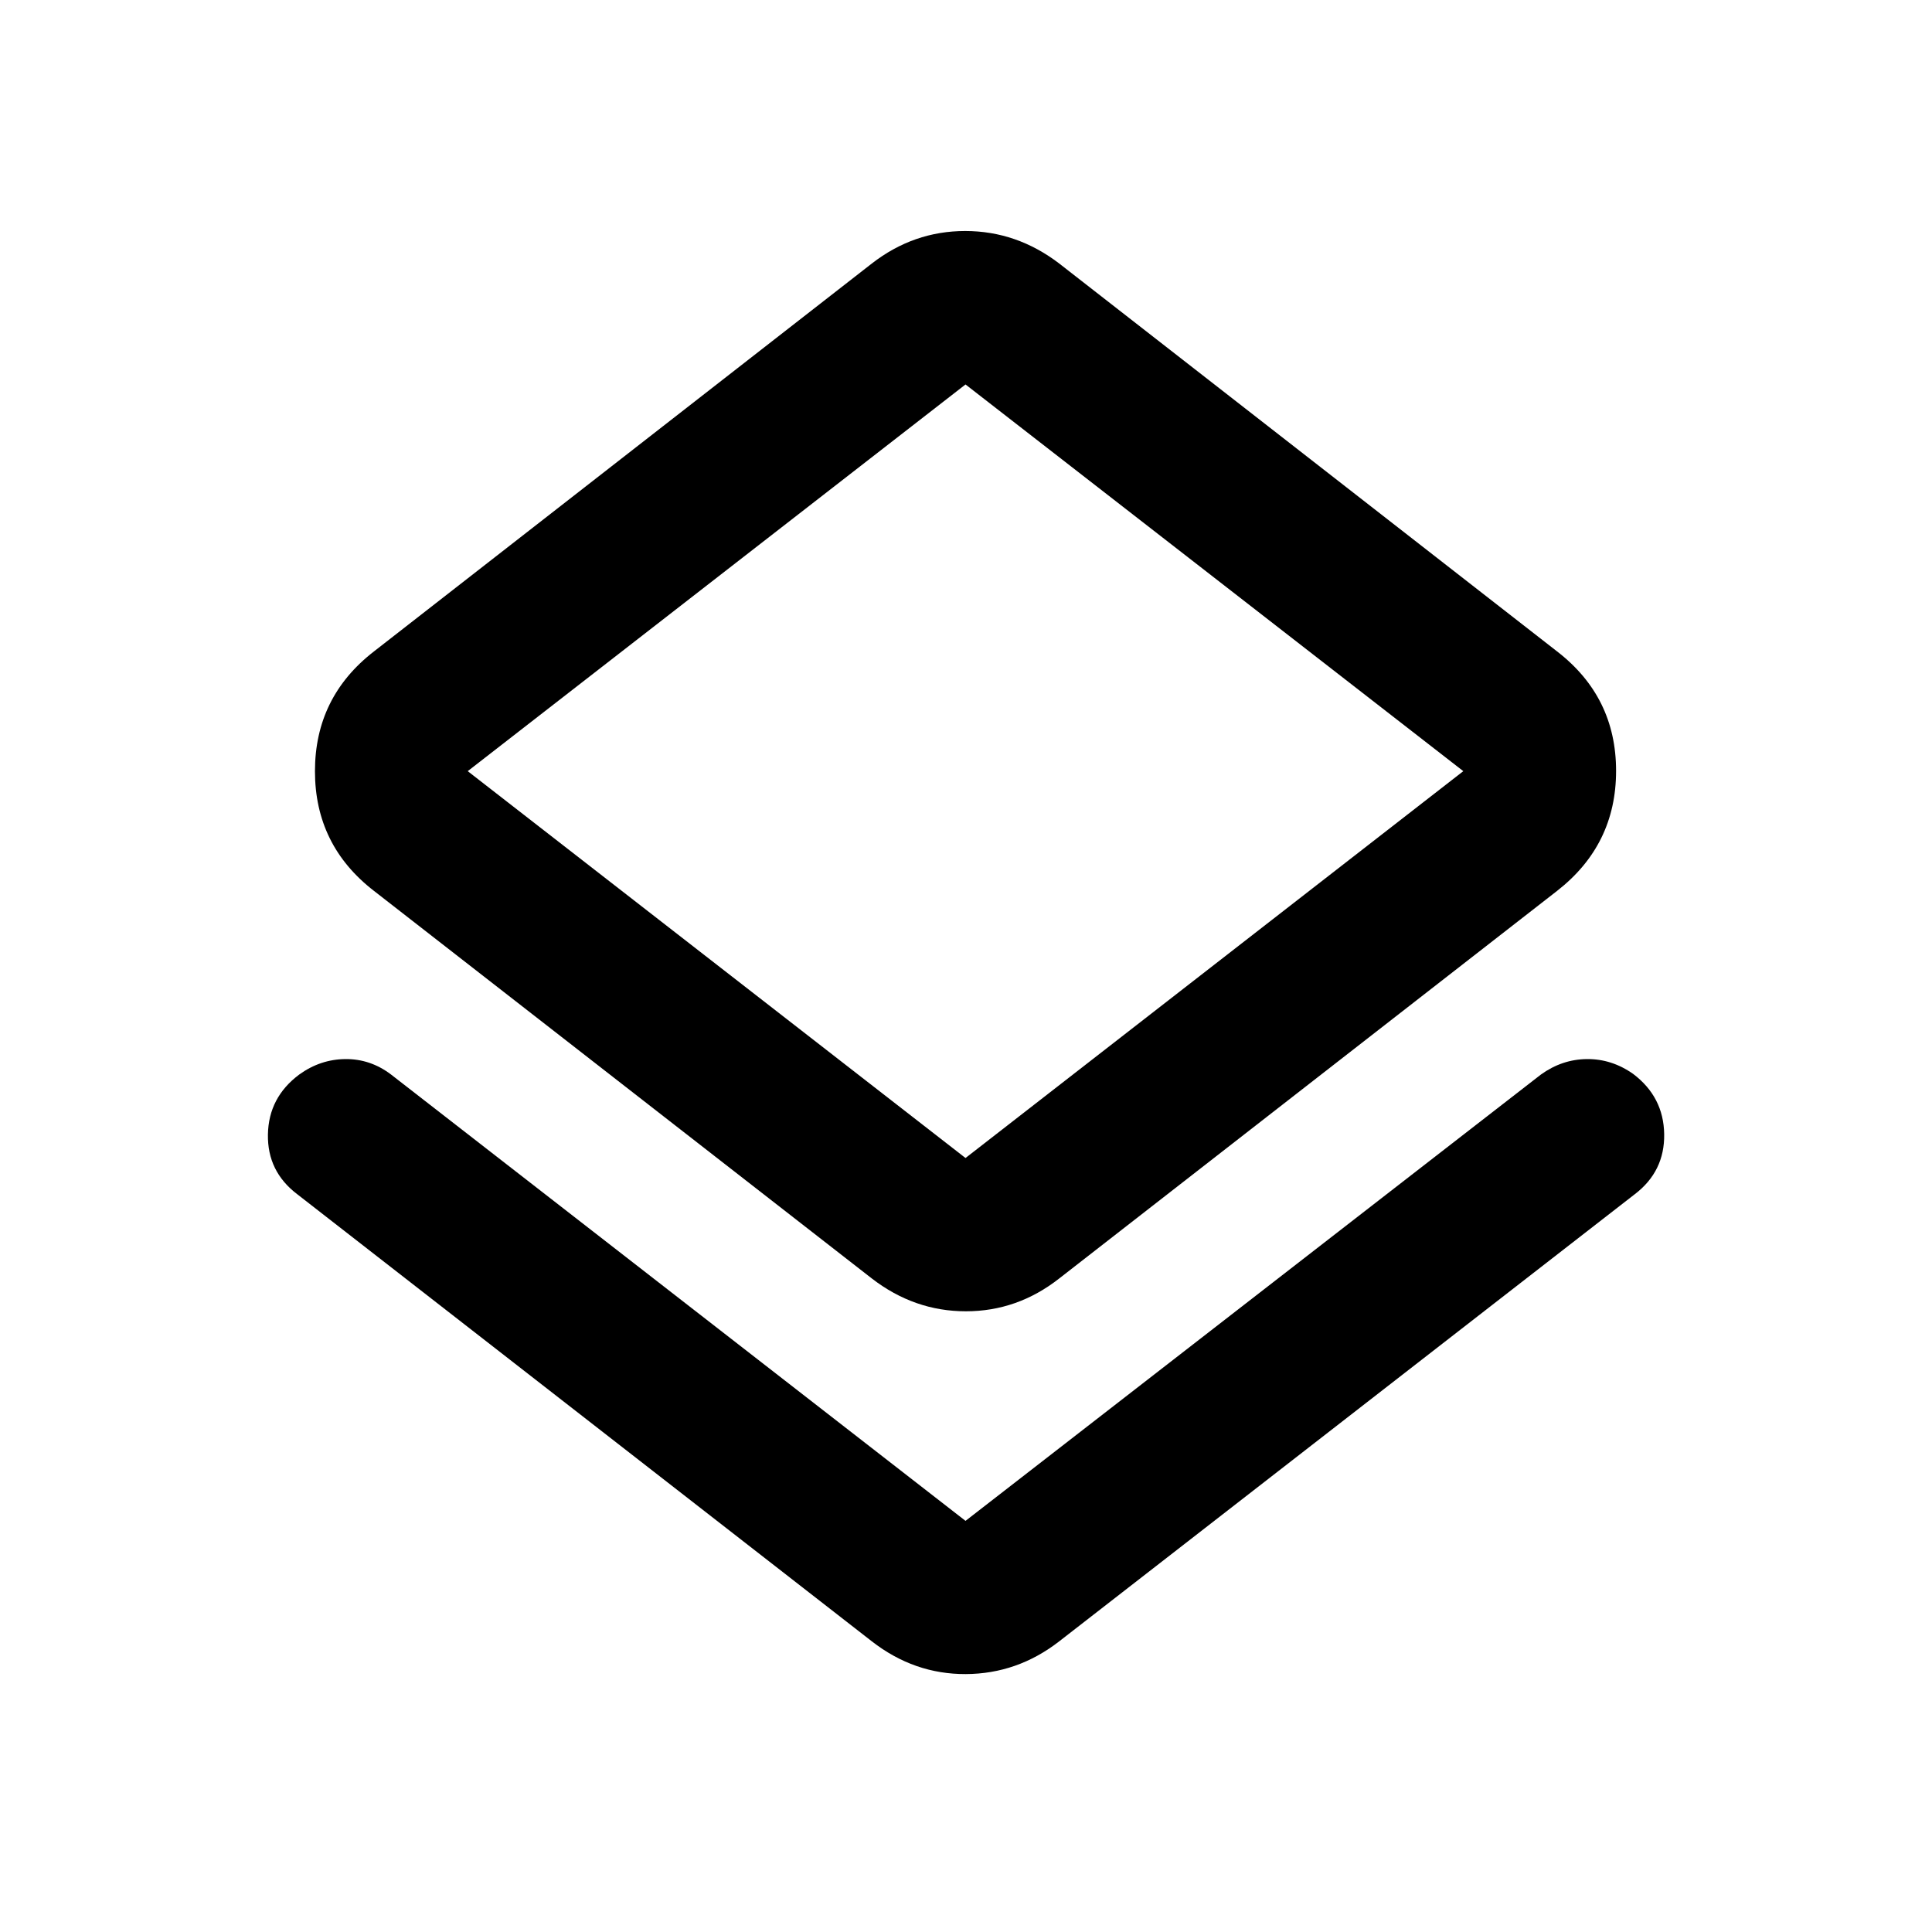 <svg xmlns="http://www.w3.org/2000/svg" height="40" viewBox="0 -960 960 960" width="40"><path d="M147.717-366.58q-14.927-11.316-14.587-29.734.341-18.418 15.567-29.757 10.467-7.559 22.896-7.679 12.428-.12 22.704 7.663l285.464 221.798 285.942-221.798q10.492-7.543 22.819-7.663 12.326-.12 22.954 7.353 15.159 11.426 15.447 29.944.287 18.518-14.64 29.873L526.34-144.449q-20.804 16.166-46.444 16.286-25.64.12-46.715-16.286L147.717-366.58Zm285.464 41.827L185.833-517.311q-29.333-22.66-29.333-59.482t29.333-59.532l247.348-192.718q20.805-16.167 46.413-16.167 25.609 0 46.746 16.167l247.349 192.718q29.333 22.622 29.333 59.383t-29.333 59.631L526.34-324.753q-20.804 16.326-46.412 16.326-25.609 0-46.747-16.326Zm46.58-59.84 247.348-192.225-247.348-192.146-247.349 192.146 247.349 192.225Zm0-192.225Z"/></svg>